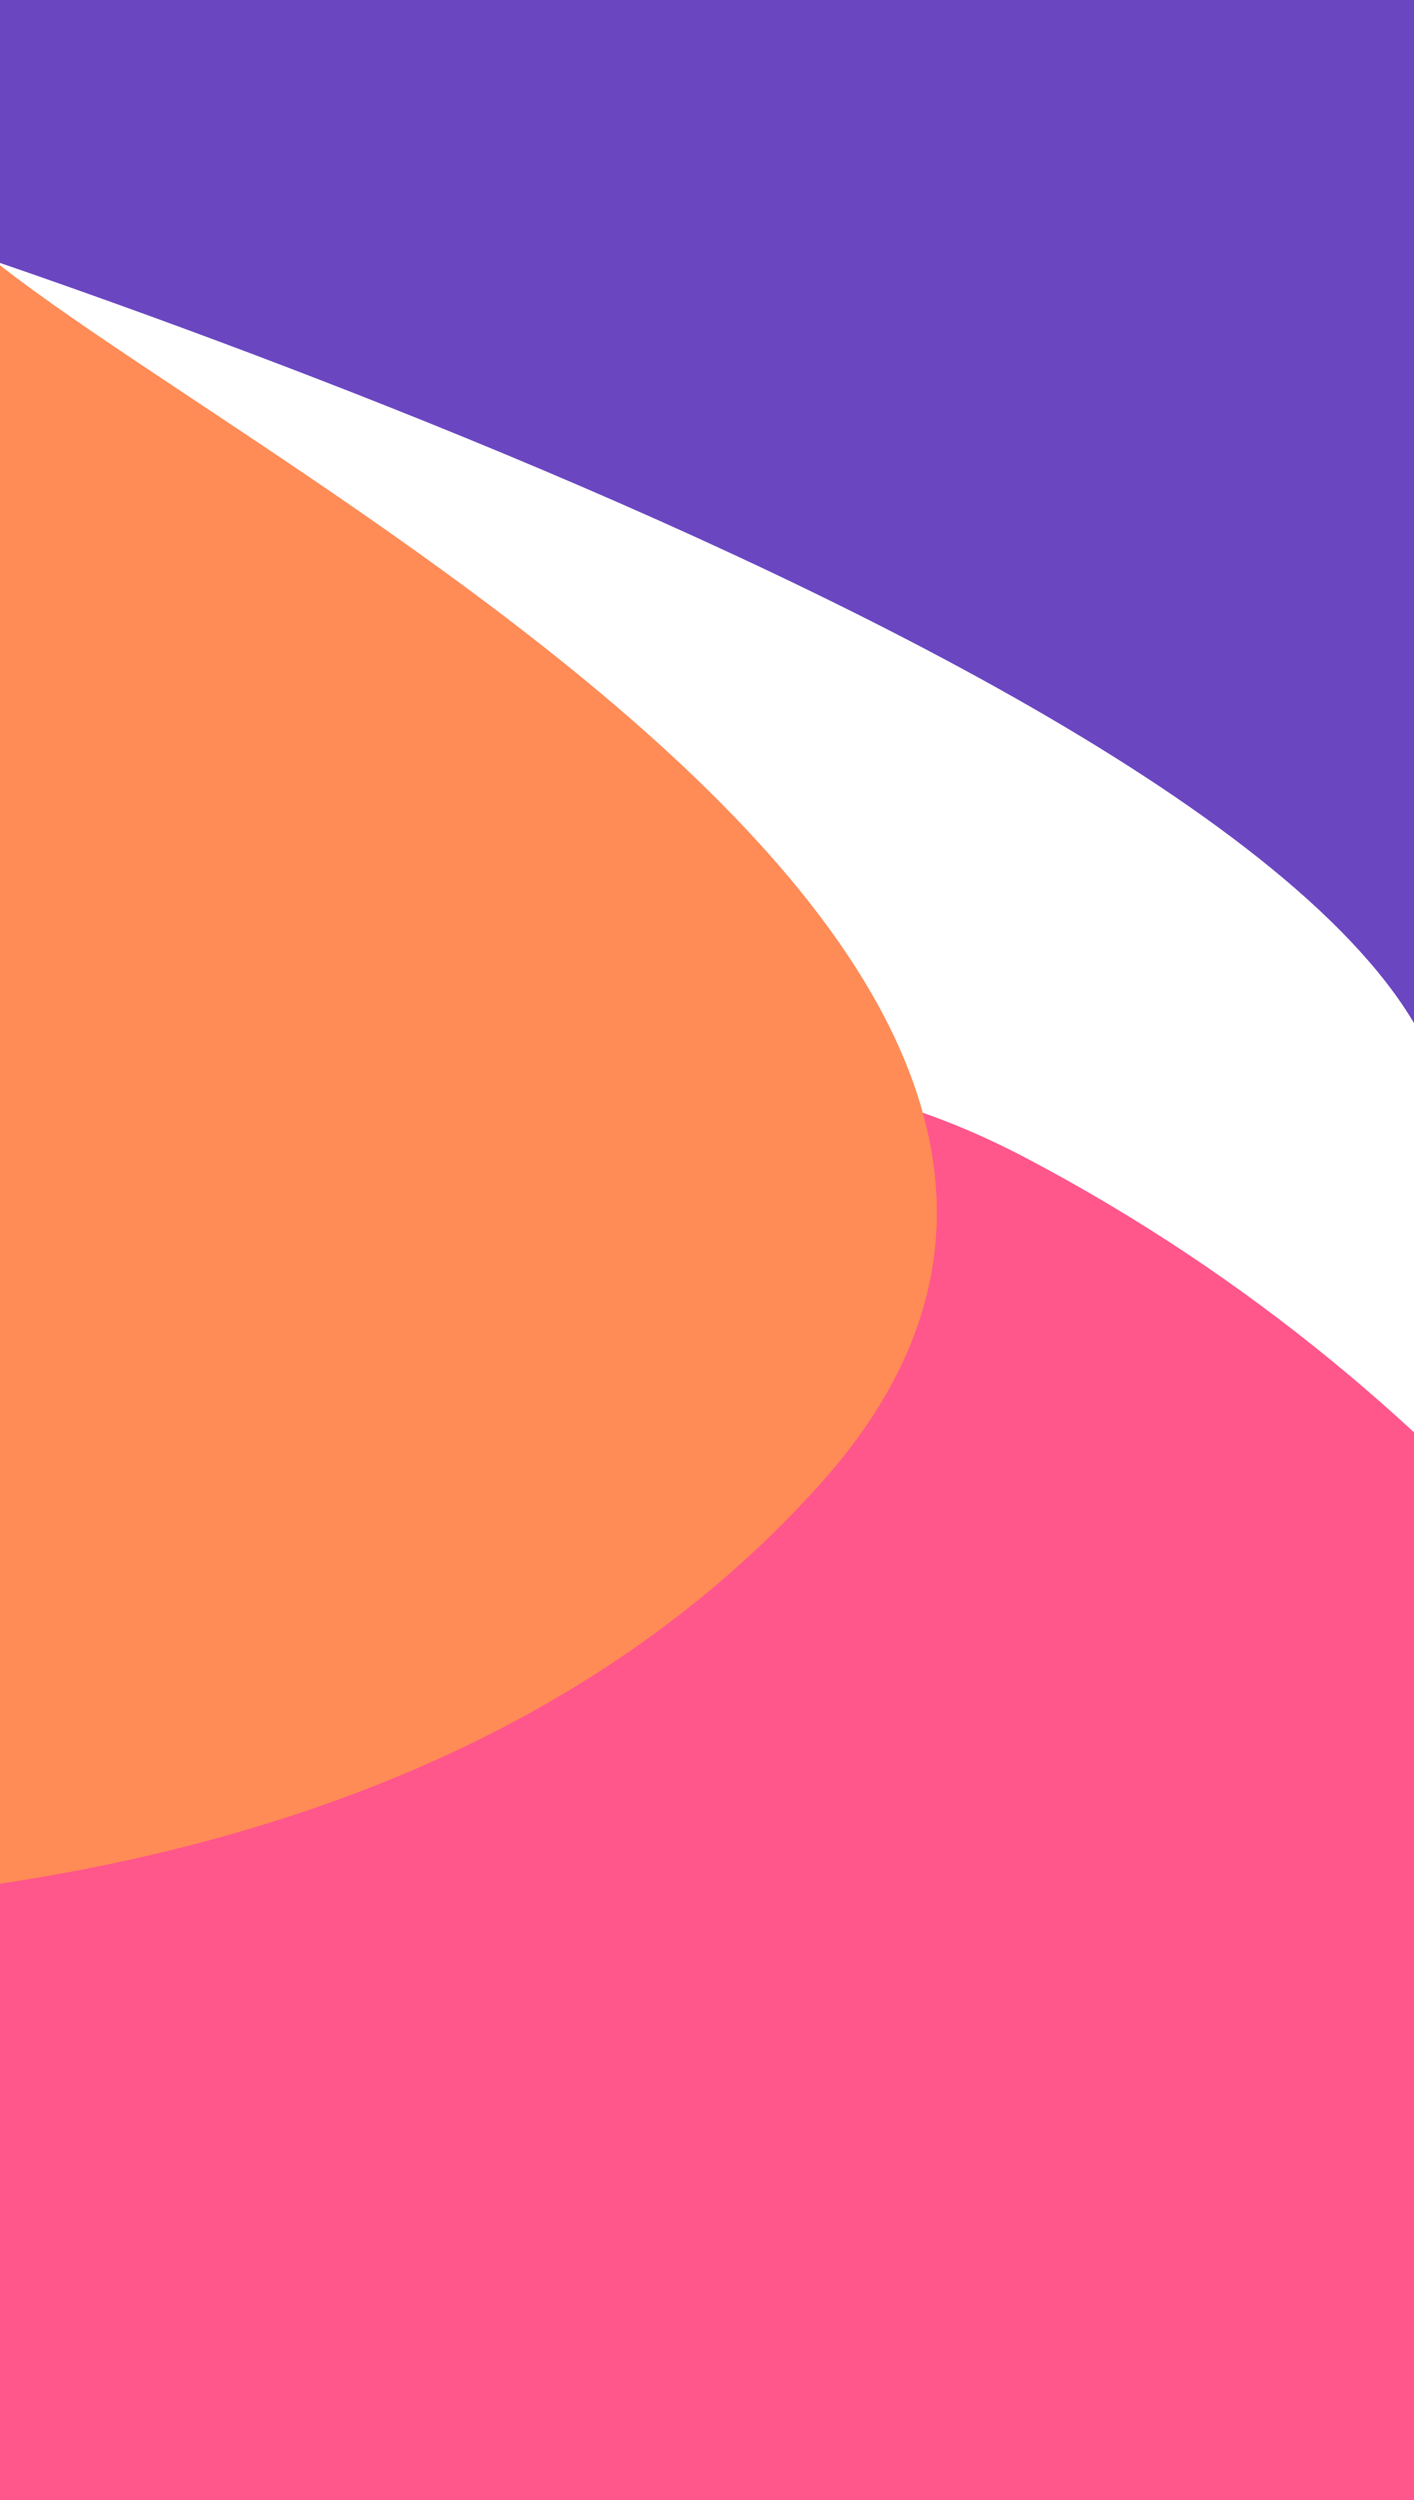 <svg width="457" height="808" xmlns="http://www.w3.org/2000/svg">
 <!-- Created with Method Draw - http://github.com/duopixel/Method-Draw/ -->
 <g>
  <title>background</title>
  <rect fill="#fff" id="canvas_background" height="810" width="459" y="-1" x="-1"/>
  <g display="none" overflow="visible" y="0" x="0" height="100%" width="100%" id="canvasGrid">
   <rect fill="url(#gridpattern)" stroke-width="0" y="0" x="0" height="100%" width="100%"/>
  </g>
 </g>
 <g>
  <title>Layer 1</title>
  <path id="svg_5" d="m-55,814.453c-1,0 97,-593 387,-440c290,153 337,485 337,485c0,0 -723,-45 -724,-45z" stroke-opacity="0" stroke-width="1.5" stroke="#ffffff" fill="#ff568b"/>
  <path stroke="#ffffff" stroke-opacity="0" id="svg_1" d="m-56,66.368c0,0 542.894,169.162 523.65,307.699c-19.244,138.538 106.35,-380.614 106.35,-380.614c0,0 -584.421,4.375 -584.421,5.172c0,-0.798 -45.579,67.742 -45.579,67.742z" stroke-width="1.5" fill="#6b46c1"/>
  <path stroke="#ffffff" id="svg_2" d="m-20.243,53.453c-44.082,36.527 461.169,228.578 285.97,425.445c-175.199,196.867 -526.727,125.52 -526.727,124.921" stroke-opacity="0" stroke-width="1.5" fill="#ff8b56"/>
 </g>
</svg>